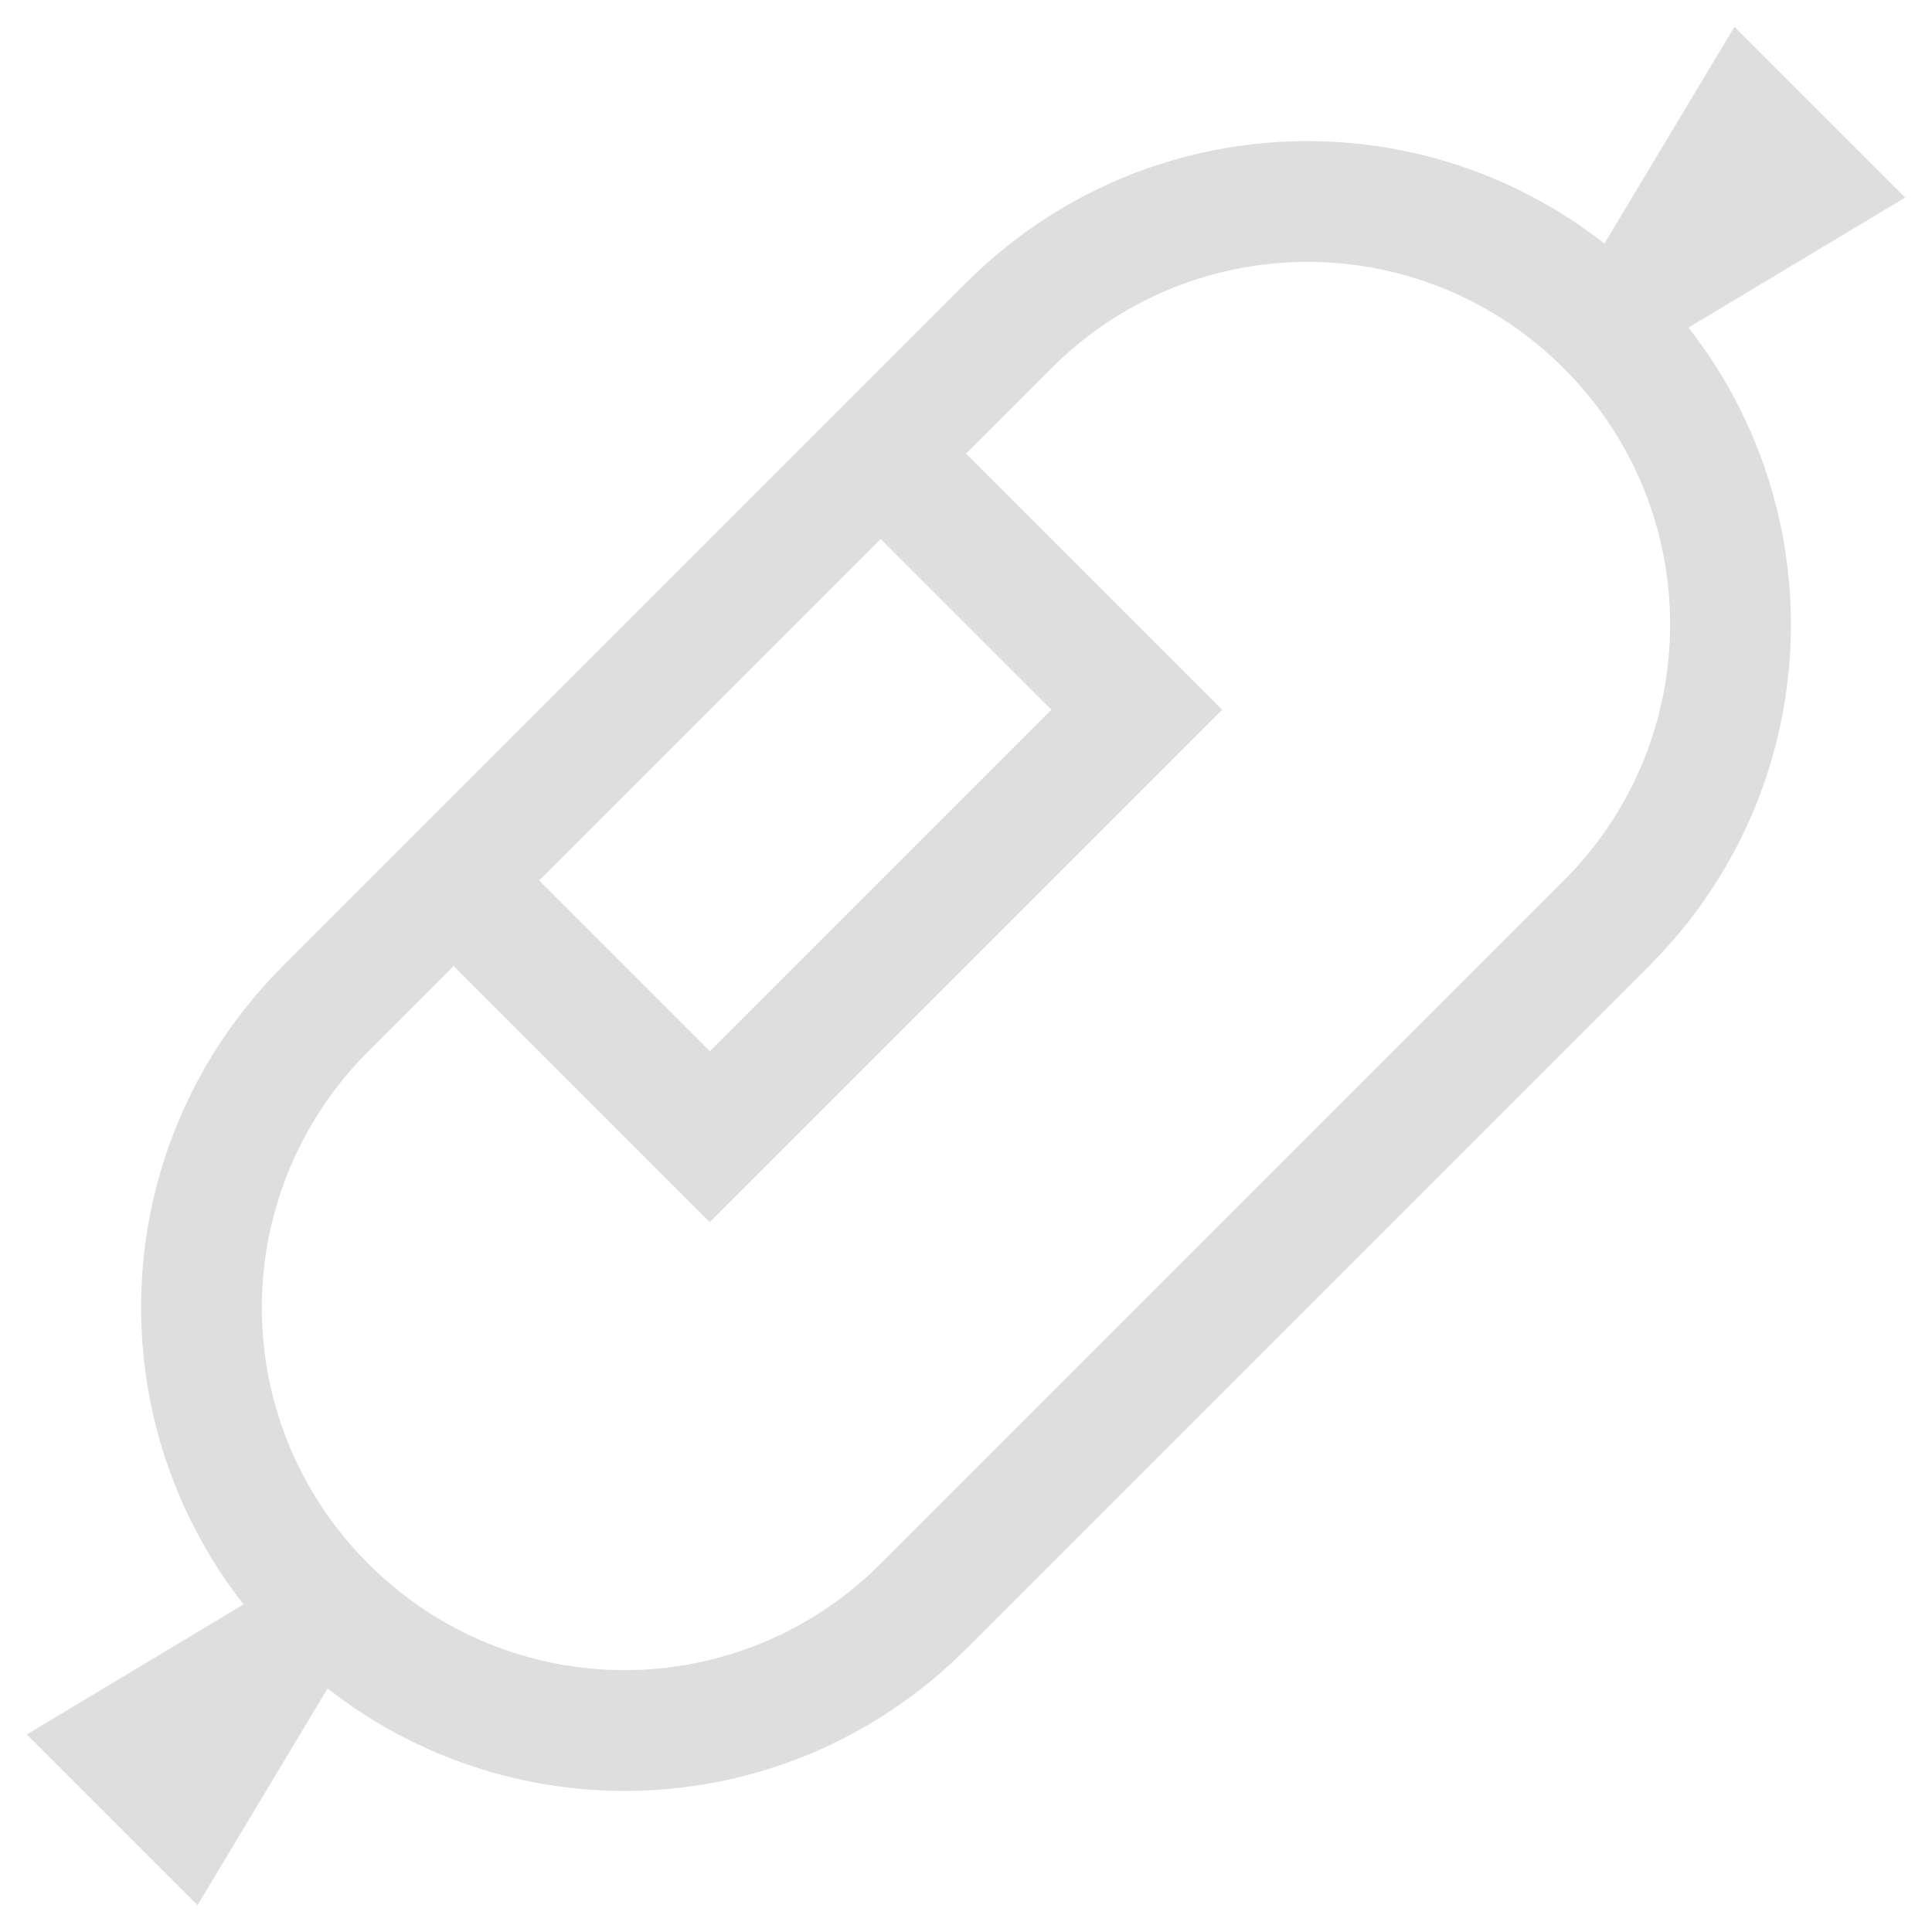 <?xml version="1.0" encoding="UTF-8"?>
<svg width="16px" height="16px" version="1.1" viewBox="0 0 16 16" xmlns="http://www.w3.org/2000/svg">
 <path d="m14.364 0.222-1.077 1.795c-1.572-1.231-3.838-1.123-5.287 0.326l-5.657 5.657c-1.449 1.449-1.557 3.715-0.326 5.287l-1.795 1.077 1.414 1.414 1.077-1.795c1.572 1.231 3.838 1.123 5.287-0.326l5.657-5.657c1.449-1.449 1.557-3.715 0.326-5.287l1.795-1.077zm-1.414 2.828c1.175 1.175 1.175 3.067 0 4.243l-5.657 5.657c-1.175 1.175-3.067 1.175-4.243 0s-1.175-3.067 0-4.243l0.707-0.707 2.121 2.121 4.243-4.243-2.121-2.121 0.707-0.707c1.175-1.175 3.067-1.175 4.243 0zm-5.657 1.414 1.414 1.414-2.828 2.828-1.414-1.414z" fill="#dedede"/>
</svg>
